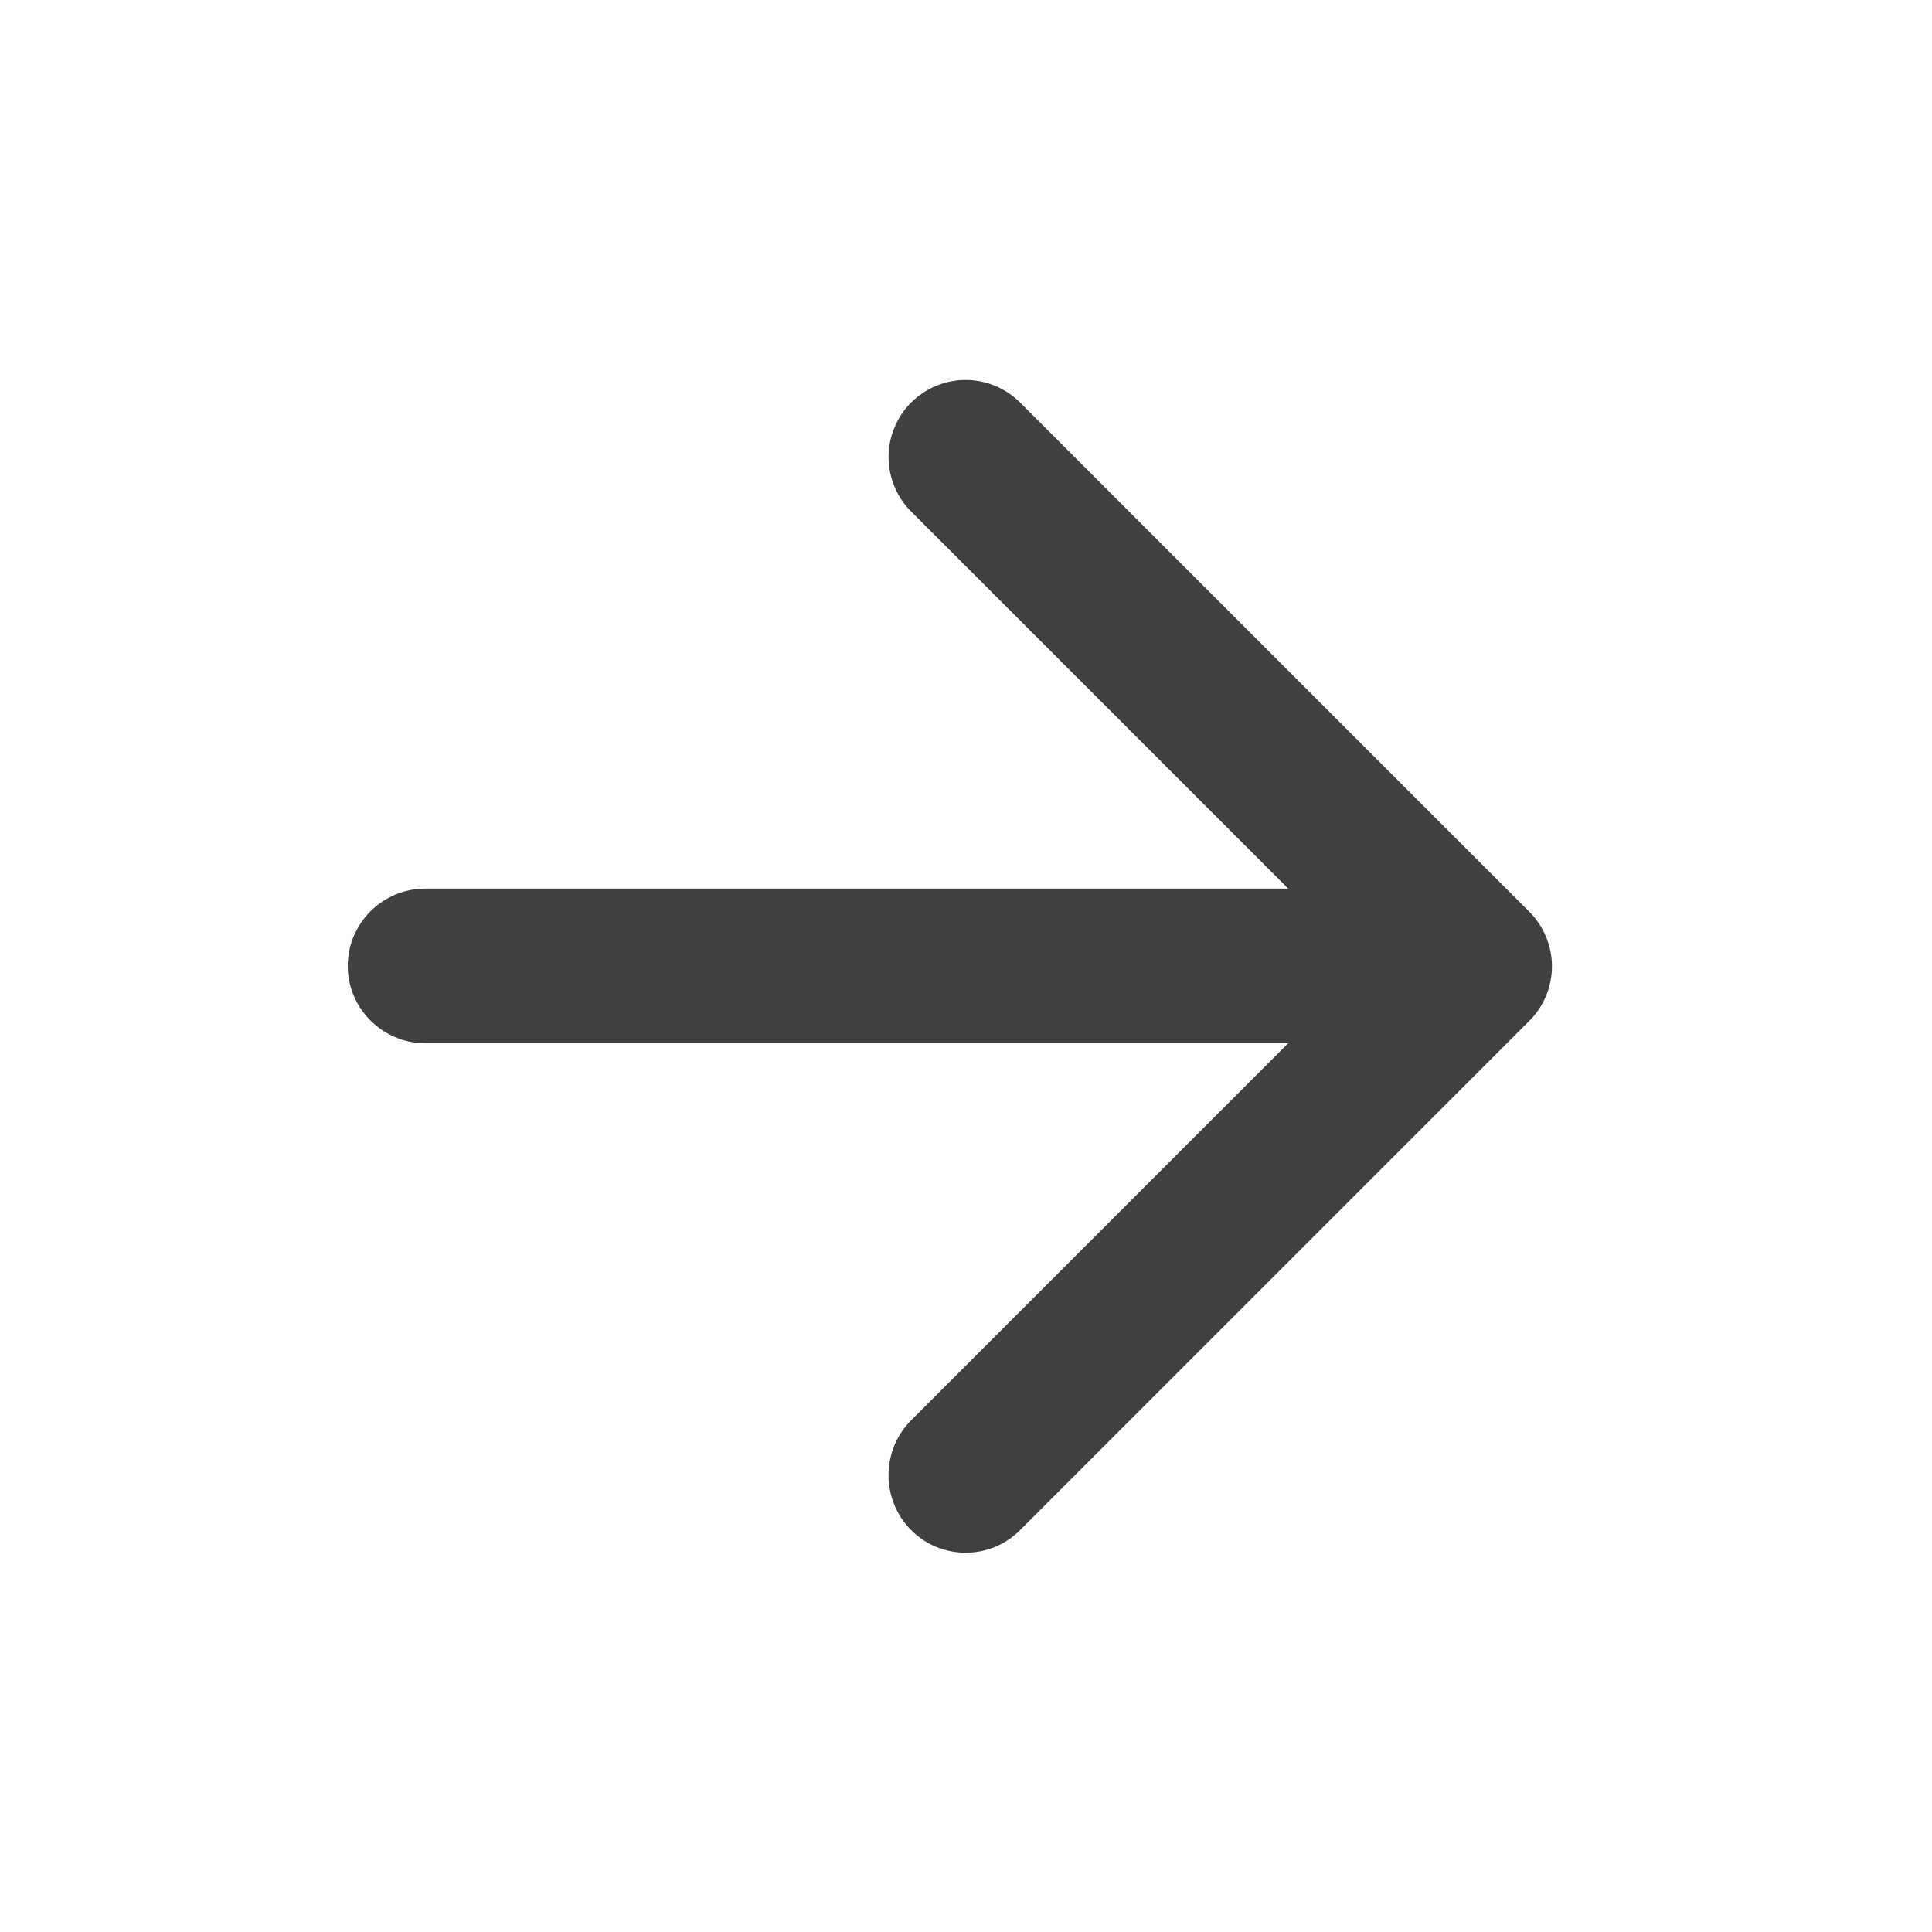 <svg width="25" height="25" viewBox="0 0 25 25" fill="none" xmlns="http://www.w3.org/2000/svg">
<path d="M5.5 13.499L16.67 13.499L11.79 18.379C11.4 18.769 11.4 19.409 11.79 19.799C11.883 19.892 11.992 19.966 12.113 20.016C12.234 20.066 12.364 20.092 12.495 20.092C12.626 20.092 12.756 20.066 12.877 20.016C12.998 19.966 13.107 19.892 13.2 19.799L19.79 13.209C19.883 13.117 19.956 13.007 20.006 12.886C20.057 12.765 20.082 12.635 20.082 12.504C20.082 12.373 20.057 12.244 20.006 12.123C19.956 12.002 19.883 11.892 19.79 11.799L13.2 5.209C13.107 5.117 12.998 5.043 12.877 4.993C12.755 4.943 12.626 4.917 12.495 4.917C12.364 4.917 12.234 4.943 12.113 4.993C11.992 5.043 11.883 5.117 11.79 5.209C11.697 5.302 11.624 5.412 11.574 5.533C11.524 5.654 11.498 5.783 11.498 5.914C11.498 6.045 11.524 6.175 11.574 6.296C11.624 6.417 11.697 6.527 11.79 6.619L16.67 11.499L5.5 11.499C4.95 11.499 4.5 11.949 4.5 12.499C4.5 13.049 4.95 13.499 5.5 13.499Z" fill="#413F3F"/>
</svg>
